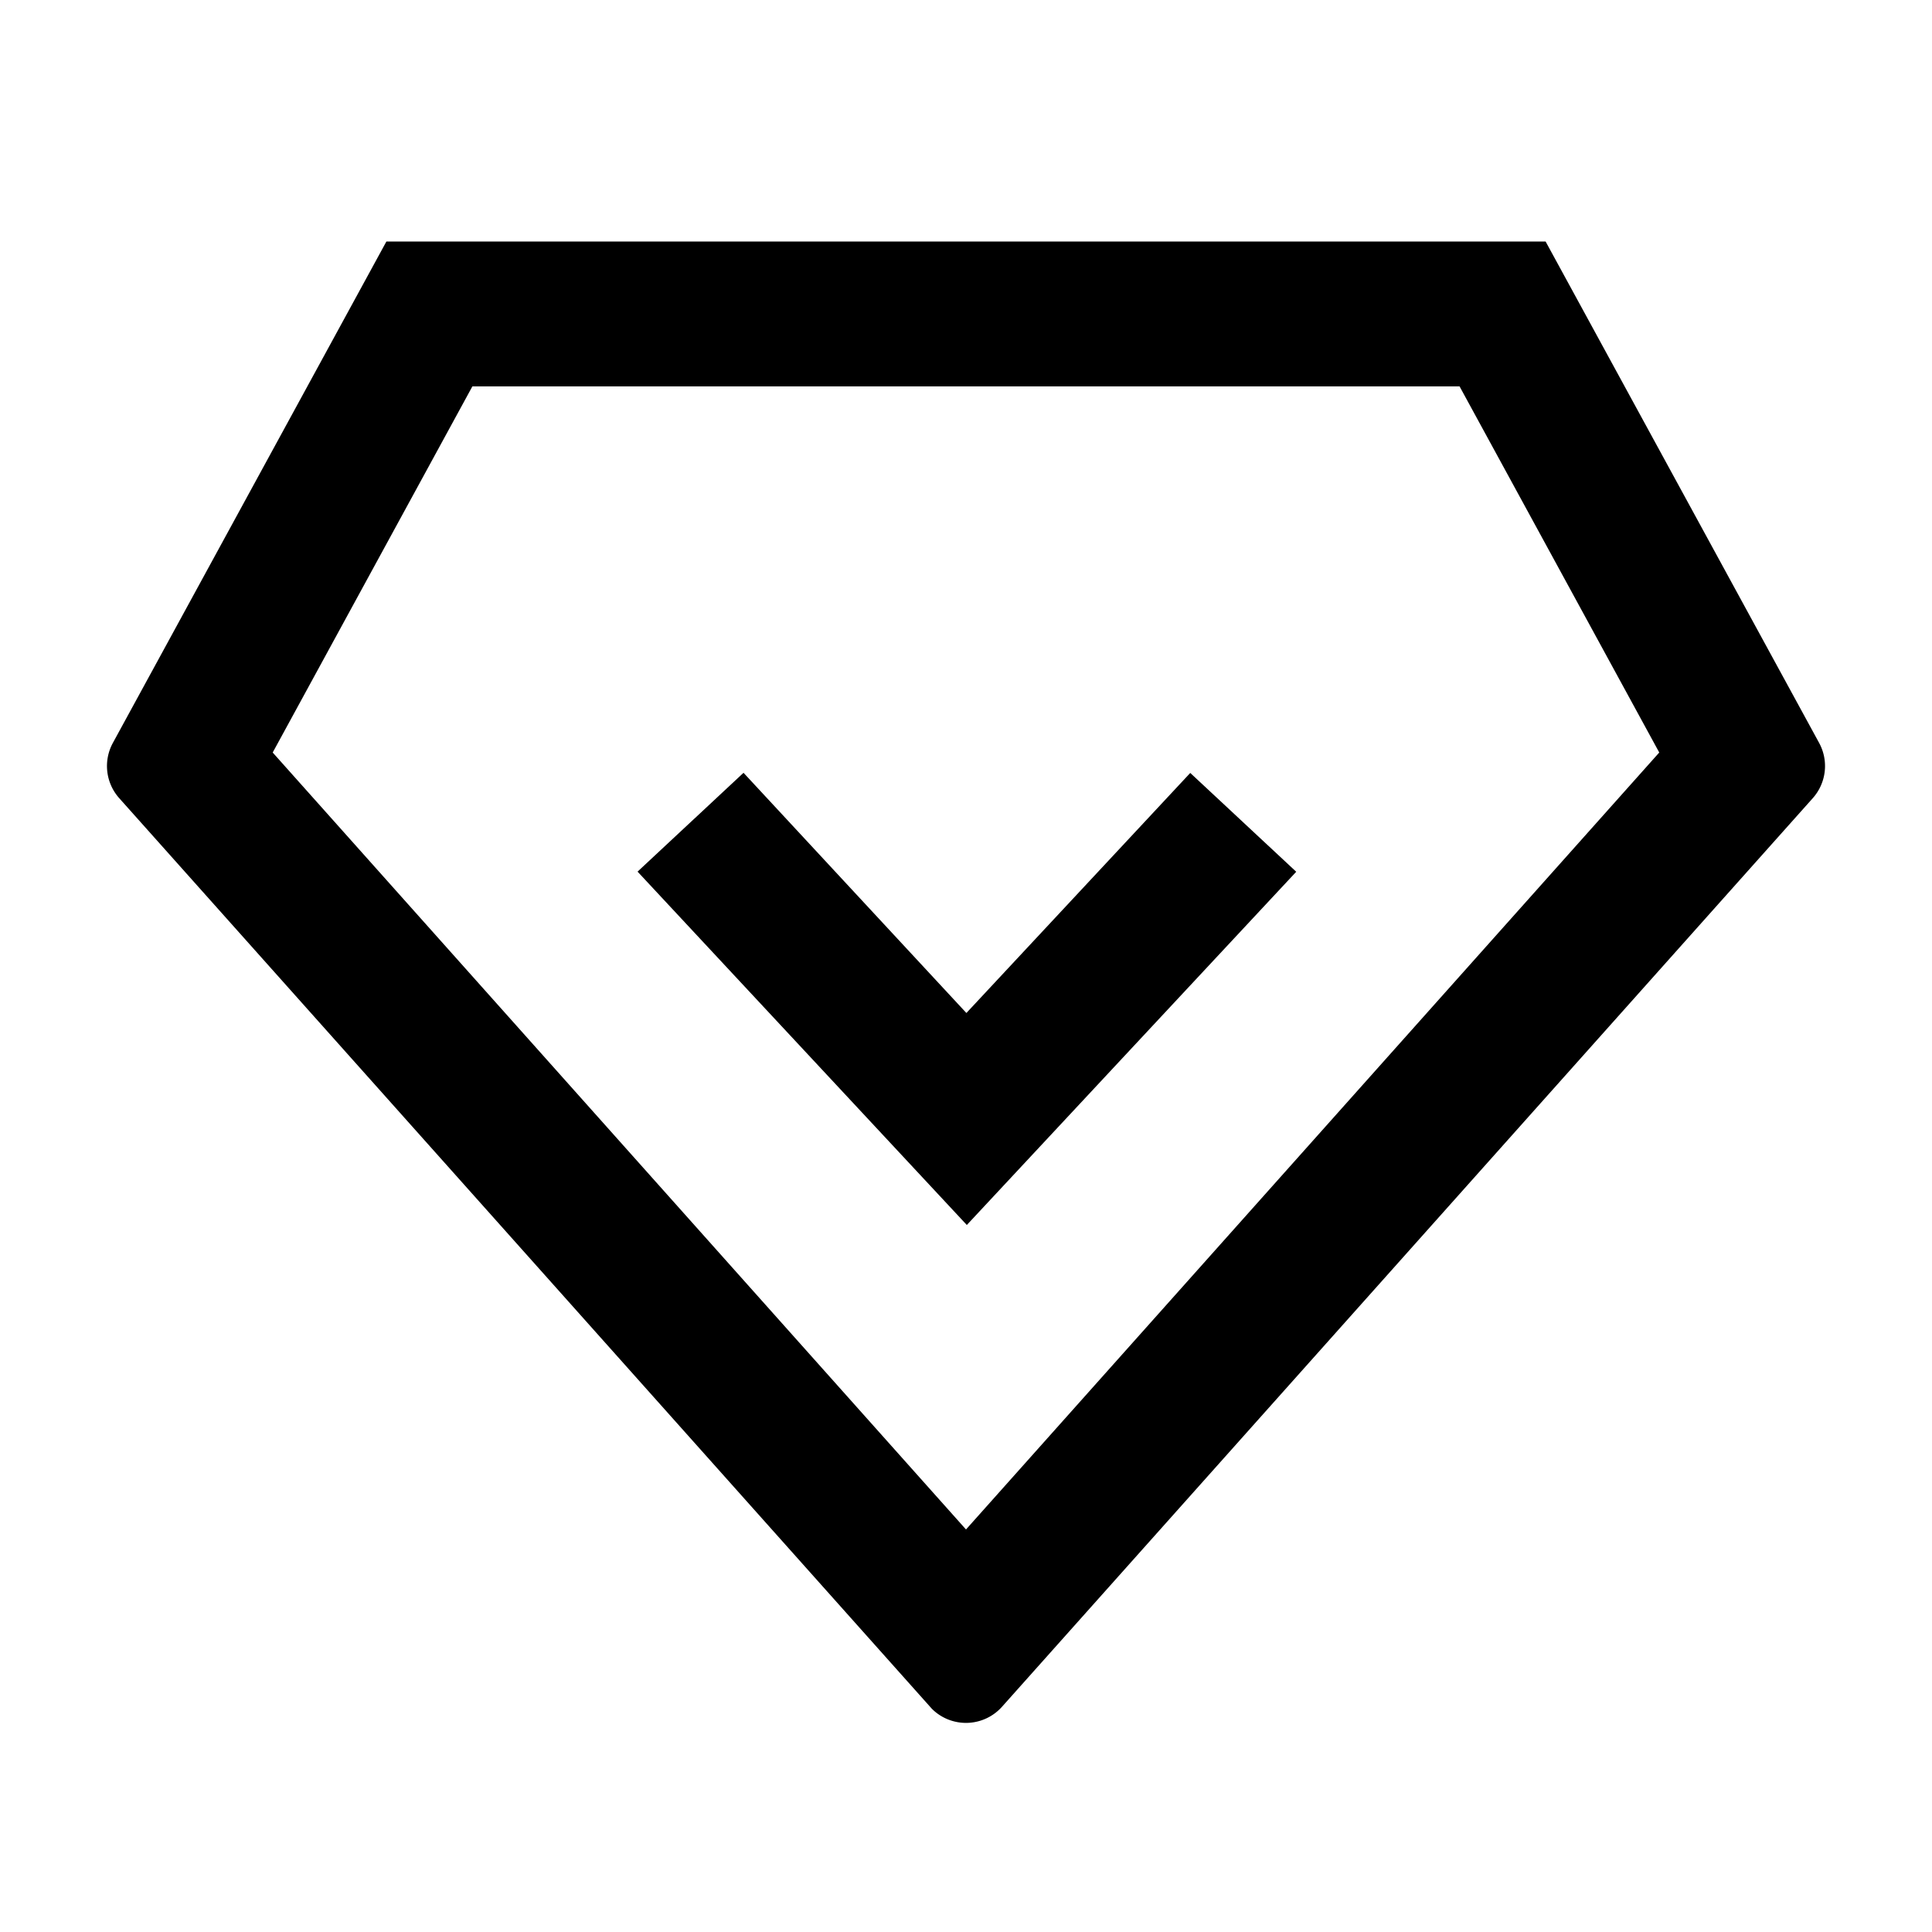 <?xml version="1.0" standalone="no"?><!DOCTYPE svg PUBLIC "-//W3C//DTD SVG 1.1//EN" "http://www.w3.org/Graphics/SVG/1.1/DTD/svg11.dtd"><svg class="icon" width="200px" height="200.00px" viewBox="0 0 1024 1024" version="1.1" xmlns="http://www.w3.org/2000/svg"><path d="M819.2 128l144.973 265.754a25.6 25.6 0 0 1-3.379 29.312l-429.696 481.536a25.6 25.6 0 0 1-36.147 2.074l-1.05-0.998L63.206 423.066a25.6 25.6 0 0 1-3.379-29.312L204.8 128h614.4z m-45.594 76.8H250.368l-105.83 194.048L512 810.65 879.437 398.848 773.606 204.8z m-379.52 204.8l118.118 127.309 118.656-127.232 56.166 52.378-174.592 187.213-174.515-187.29L394.086 409.6z" /></svg>